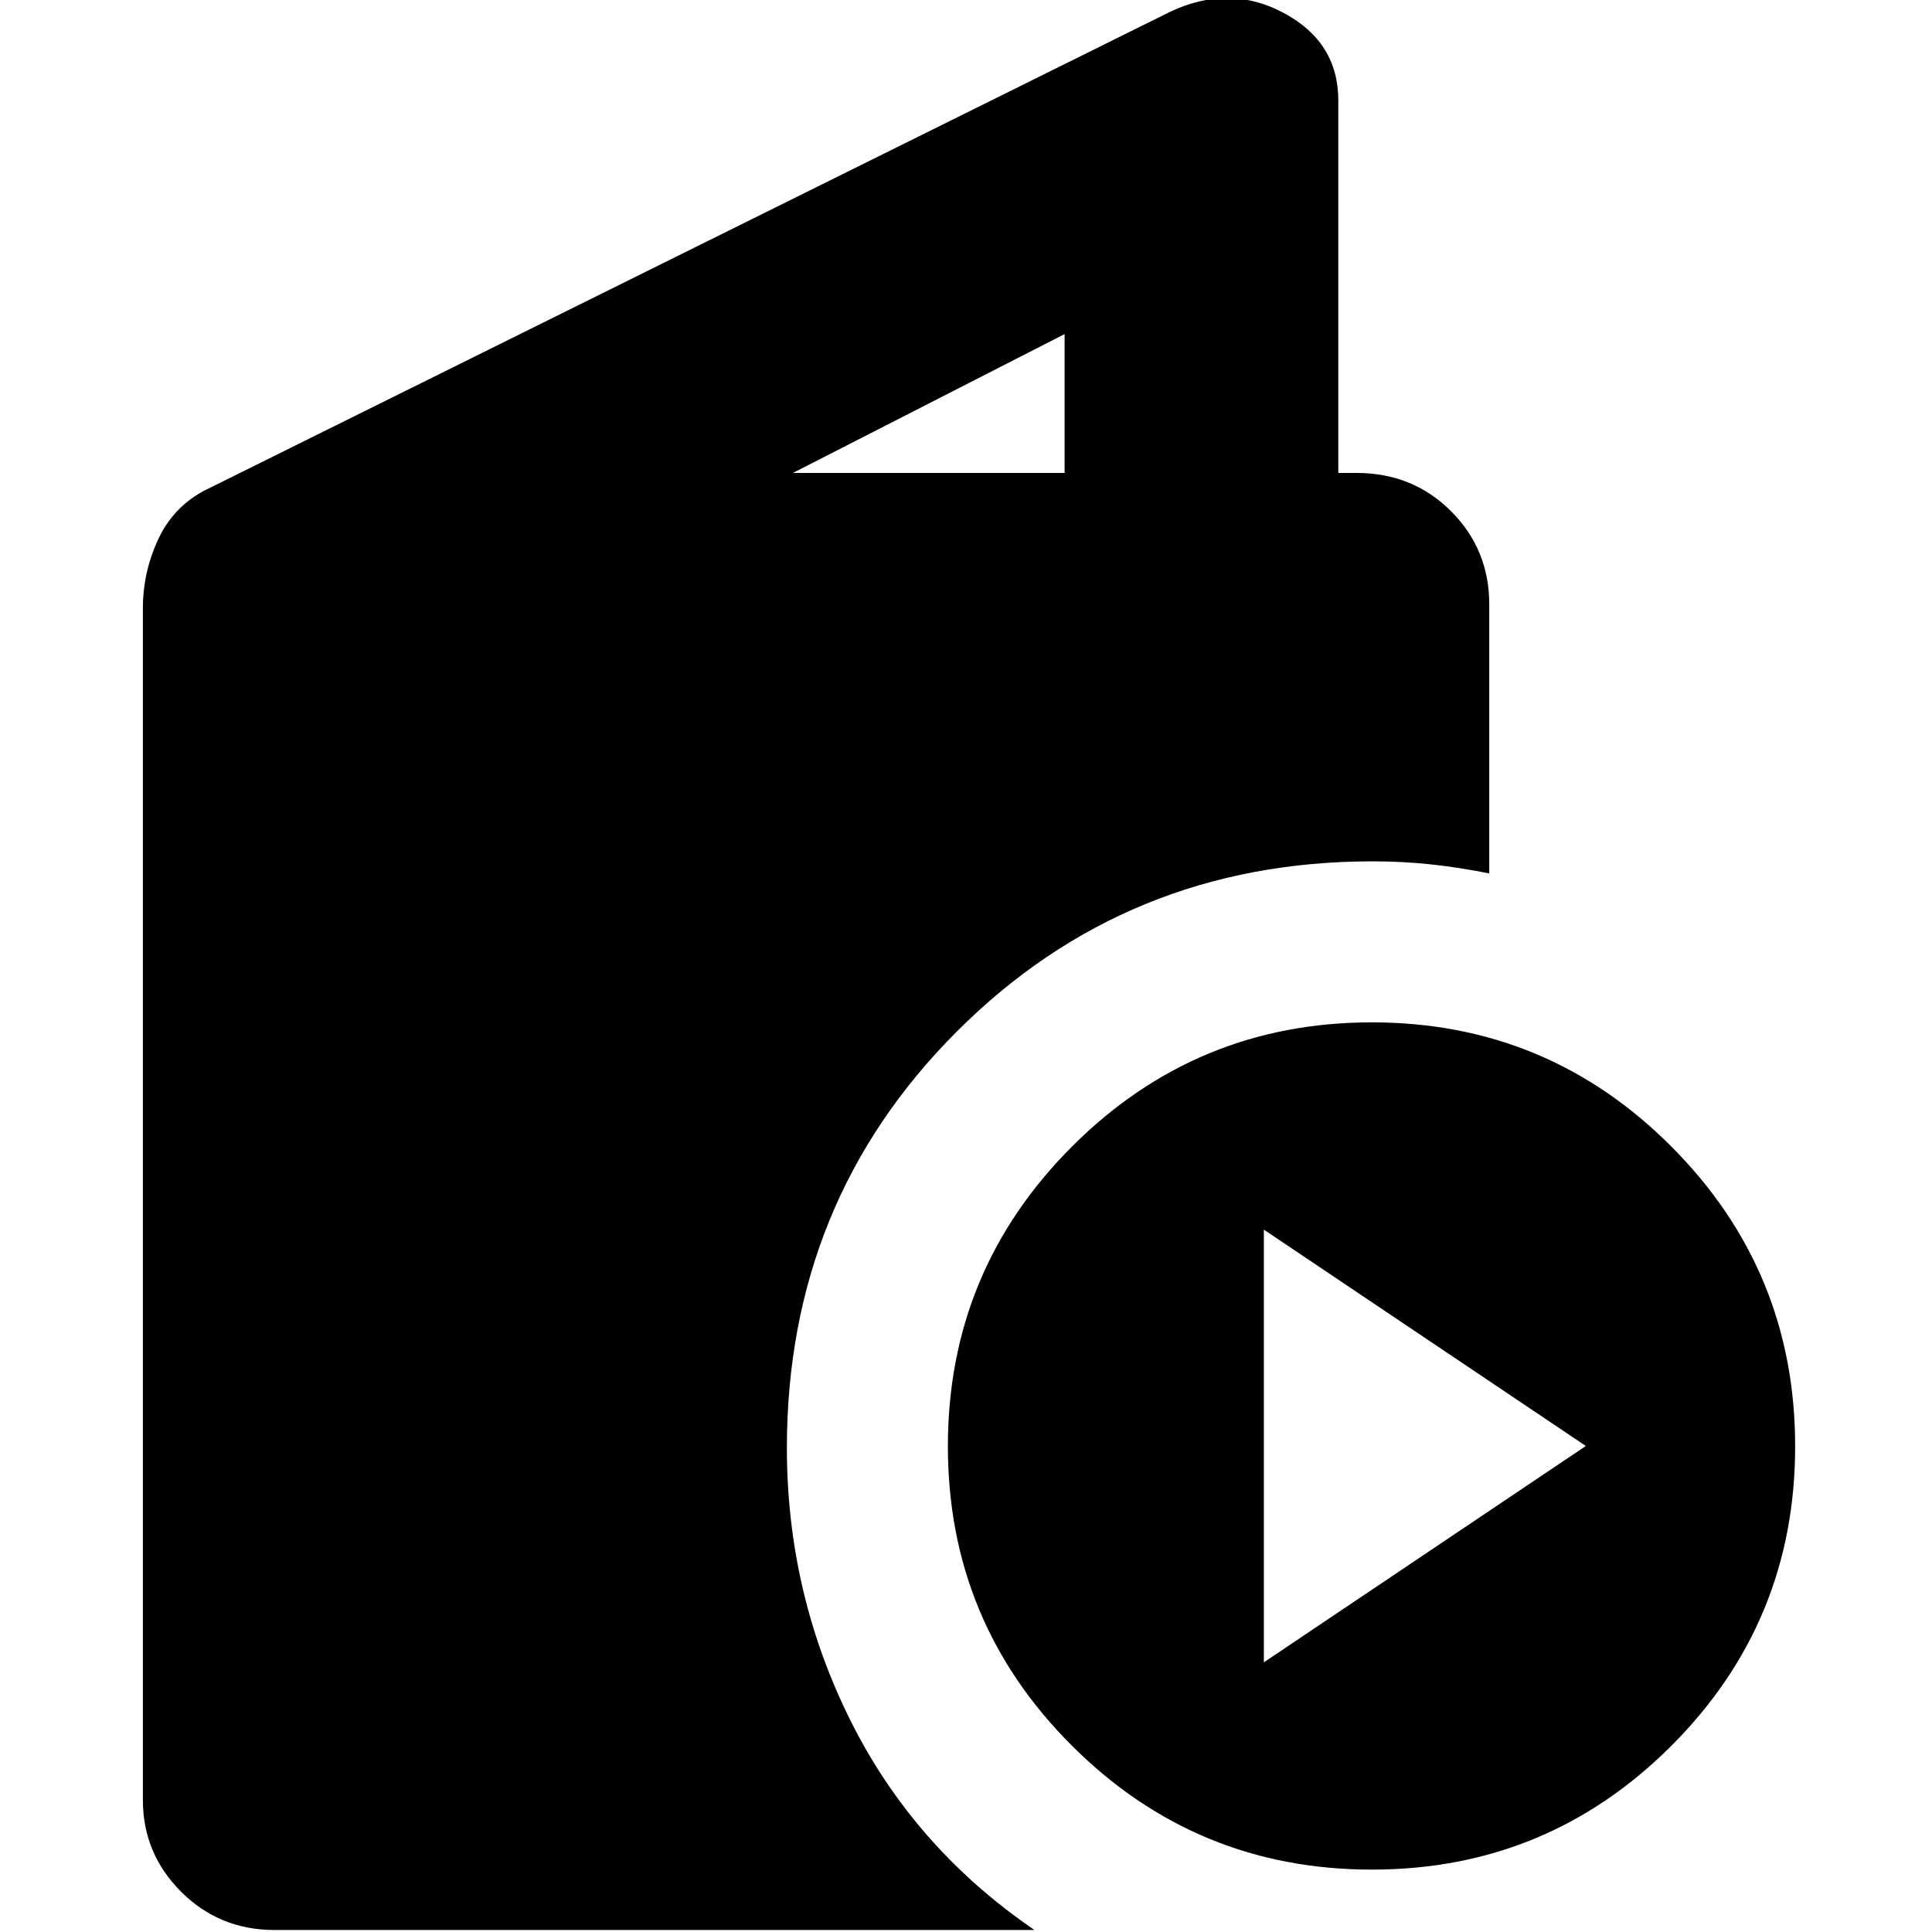 <svg xmlns="http://www.w3.org/2000/svg" height="24" viewBox="0 -960 960 960" width="24"><path d="M136.4-1Q109-1 90-20T71-65.58v-592.09q0-17.88 7.5-34.11Q86-708 101.57-716.24l480.05-238Q611-968 638-953.5q27 14.5 27 43.5v185h9q28 0 47 19t19 46.26V-526q-15-3-29-4.5t-29-1.5q-122 0-206.5 84.5T391-240.57q0 72.03 31.5 135.3Q454-42 514-1H136.4ZM394-725h135v-69l-135 69ZM681.67-31q-87.29 0-148.98-61.52Q471-154.04 471-241.33q0-87.29 61.69-148.98Q594.38-452 681.67-452q87.29 0 148.81 61.69Q892-328.62 892-241.33q0 87.29-61.52 148.81Q768.96-31 681.67-31ZM628-134l160-107.5L628-349v215Z"/></svg>